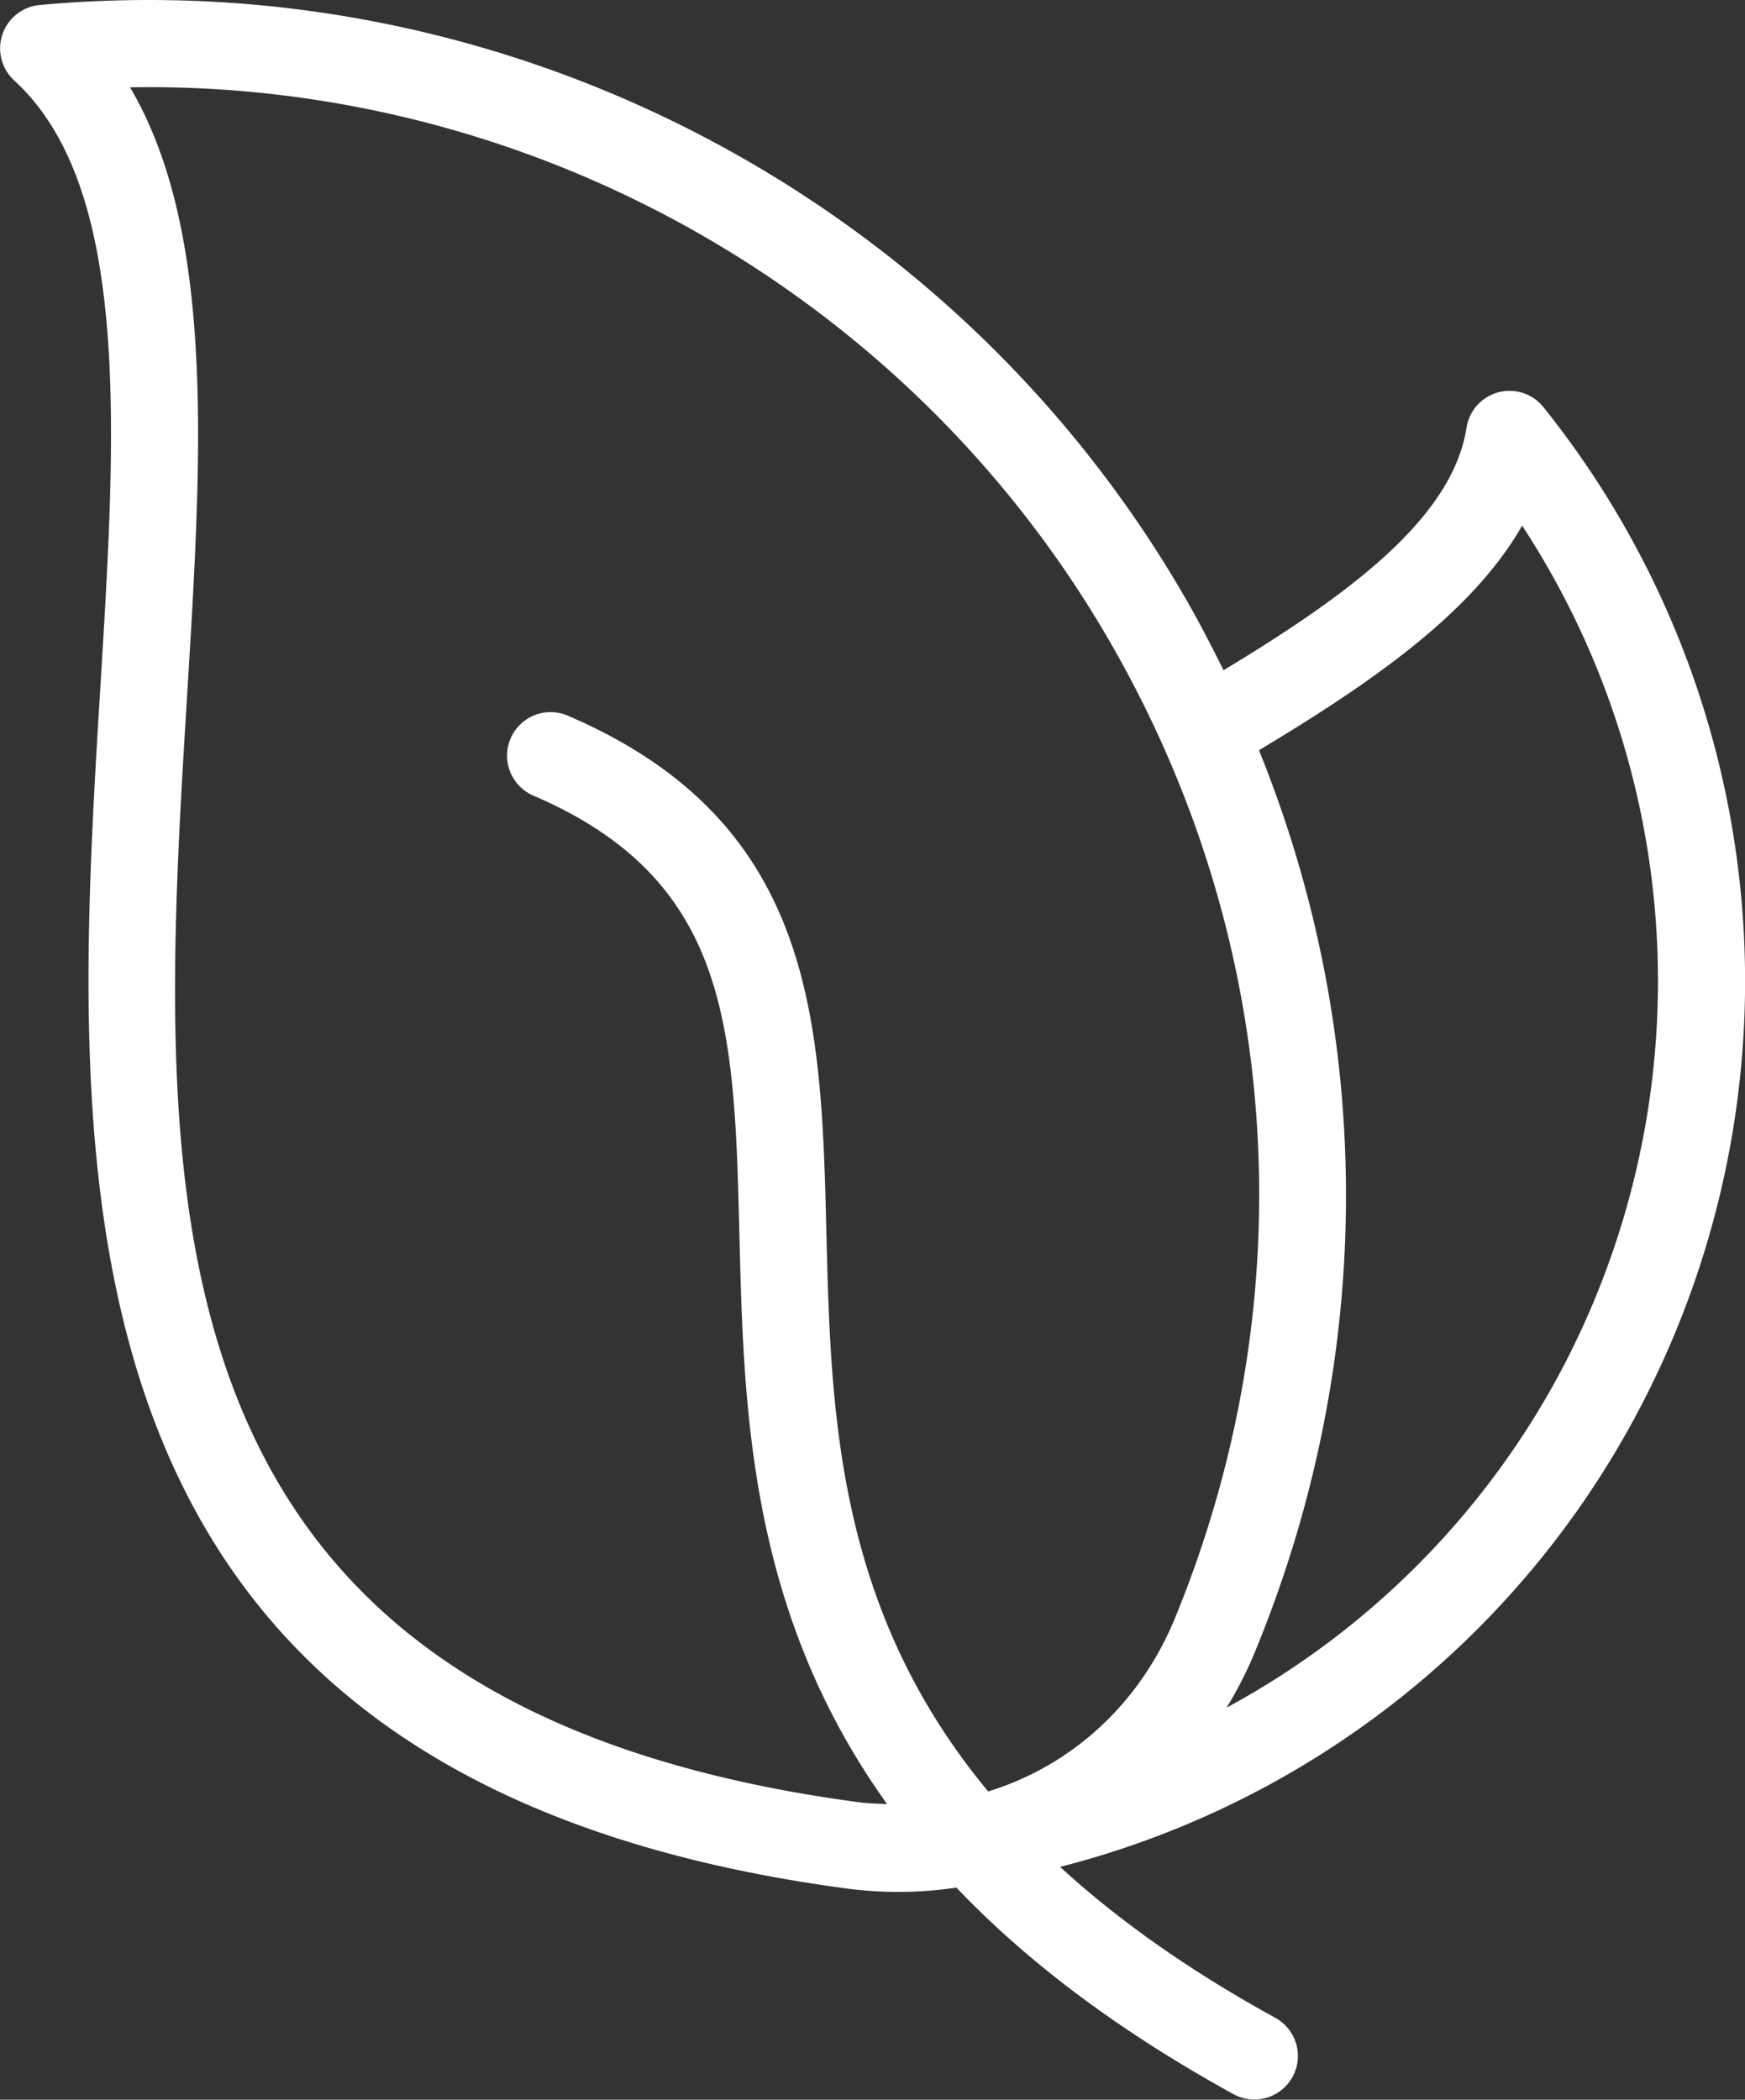 <svg id="Layer_1" data-name="Layer 1" xmlns="http://www.w3.org/2000/svg" viewBox="0 0 447 537.76">
    <rect x="0" y="0" width="447" height="537.76" fill="#333333" stroke="none"/>
    <title>nature</title><path fill="#fff"
        d="M395.36,104.26a11.14,11.14,0,0,0-19.69,5.26c-3.63,23.2-30.07,42.69-62.25,62.14-3.07-6.24-6.29-12.43-9.8-18.51C249.09,58.68,147.36,0,38.15,0c-9.32,0-18.75.43-28,1.29a11.15,11.15,0,0,0-6.5,19.33C33.54,48,29.75,110,25.73,175.61c-7.63,124.72-17.13,279.94,190.7,308a103.11,103.11,0,0,0,13.77.93,99.87,99.87,0,0,0,14.8-1.11c17.48,18.37,40.57,36.19,71.14,53a11.15,11.15,0,0,0,10.72-19.55c-22.69-12.44-40.77-25.42-55.31-38.75a232.69,232.69,0,0,0,151-122.37A235.12,235.12,0,0,0,395.36,104.26ZM253.13,458.81c-39-47-40.3-97.19-41.44-143.08-1.33-54.13-2.6-105.25-66.43-132.52a11.15,11.15,0,0,0-8.77,20.5c50.67,21.65,51.61,59.79,52.92,112.57,1.1,44.61,2.38,96.37,37.83,145.76-2.61-.11-5.23-.18-7.83-.55C32.12,436.22,40.18,304.42,48,177c3.68-60.16,7.19-117.5-14.69-154.64,103.07-1.74,199.65,53,251,142,44.38,76.86,50.43,168.08,16.58,250.27C291.84,436.5,274.47,452.23,253.13,458.81Zm149.45-113a210.41,210.41,0,0,1-88.38,91.54A101.53,101.53,0,0,0,321.5,423c30.92-75.08,30.85-157.13,1-230.86,29.09-17.44,54.71-35.26,67.41-57.52A212.91,212.91,0,0,1,402.58,345.78Z"/></svg>
